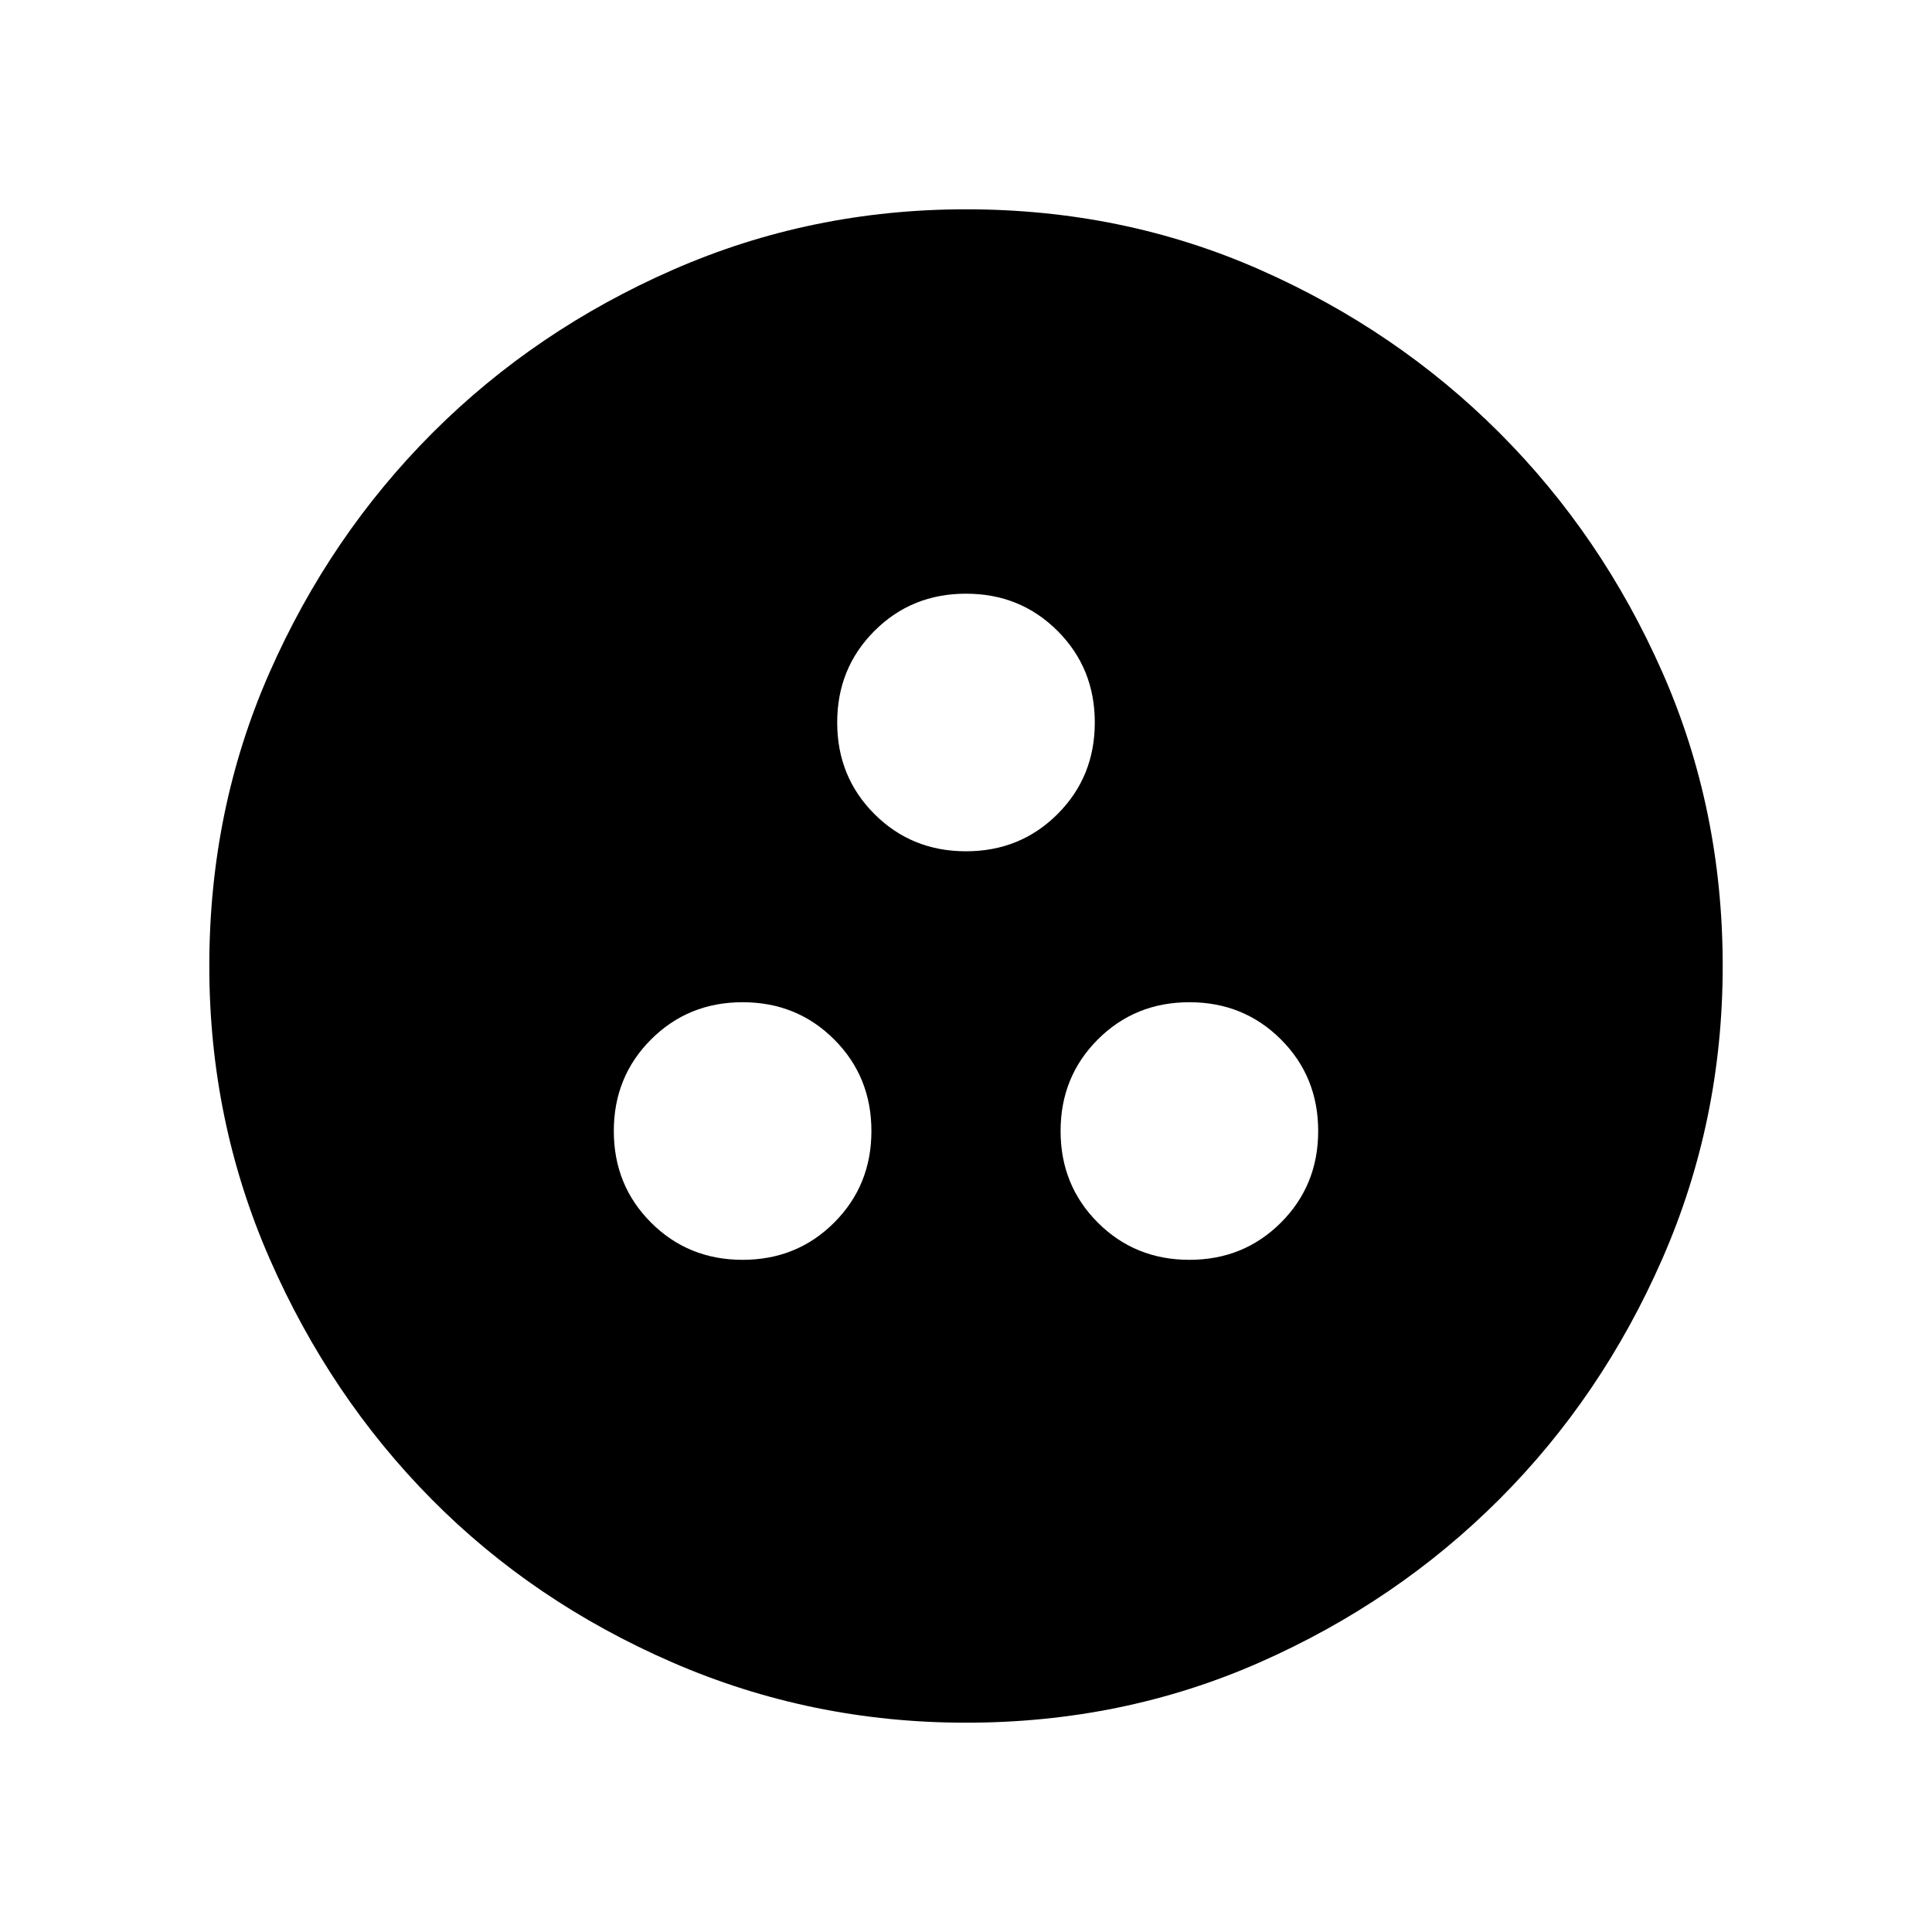 <svg xmlns="http://www.w3.org/2000/svg" height="48" width="48"><path d="M24 42.8Q20.15 42.8 16.7 41.3Q13.25 39.8 10.725 37.25Q8.2 34.7 6.7 31.275Q5.2 27.85 5.2 24Q5.2 20.1 6.7 16.7Q8.2 13.3 10.75 10.75Q13.3 8.2 16.725 6.7Q20.15 5.2 24 5.2Q27.9 5.2 31.3 6.7Q34.7 8.2 37.25 10.75Q39.8 13.3 41.3 16.7Q42.8 20.1 42.8 24Q42.8 27.85 41.3 31.275Q39.8 34.7 37.25 37.25Q34.7 39.8 31.3 41.3Q27.9 42.8 24 42.8ZM24 21.15Q25.35 21.15 26.275 20.225Q27.2 19.3 27.2 17.95Q27.2 16.6 26.275 15.675Q25.35 14.75 24 14.75Q22.65 14.75 21.725 15.675Q20.8 16.6 20.8 17.95Q20.8 19.3 21.725 20.225Q22.65 21.15 24 21.15ZM18.45 31.3Q19.8 31.3 20.725 30.375Q21.65 29.45 21.65 28.1Q21.65 26.75 20.725 25.825Q19.8 24.9 18.45 24.9Q17.1 24.9 16.175 25.825Q15.25 26.75 15.25 28.1Q15.25 29.45 16.175 30.375Q17.1 31.3 18.45 31.3ZM29.55 31.3Q30.9 31.3 31.825 30.375Q32.75 29.45 32.75 28.1Q32.75 26.75 31.825 25.825Q30.9 24.9 29.55 24.9Q28.2 24.9 27.275 25.825Q26.35 26.75 26.35 28.1Q26.35 29.45 27.275 30.375Q28.2 31.3 29.55 31.3Z"/></svg>